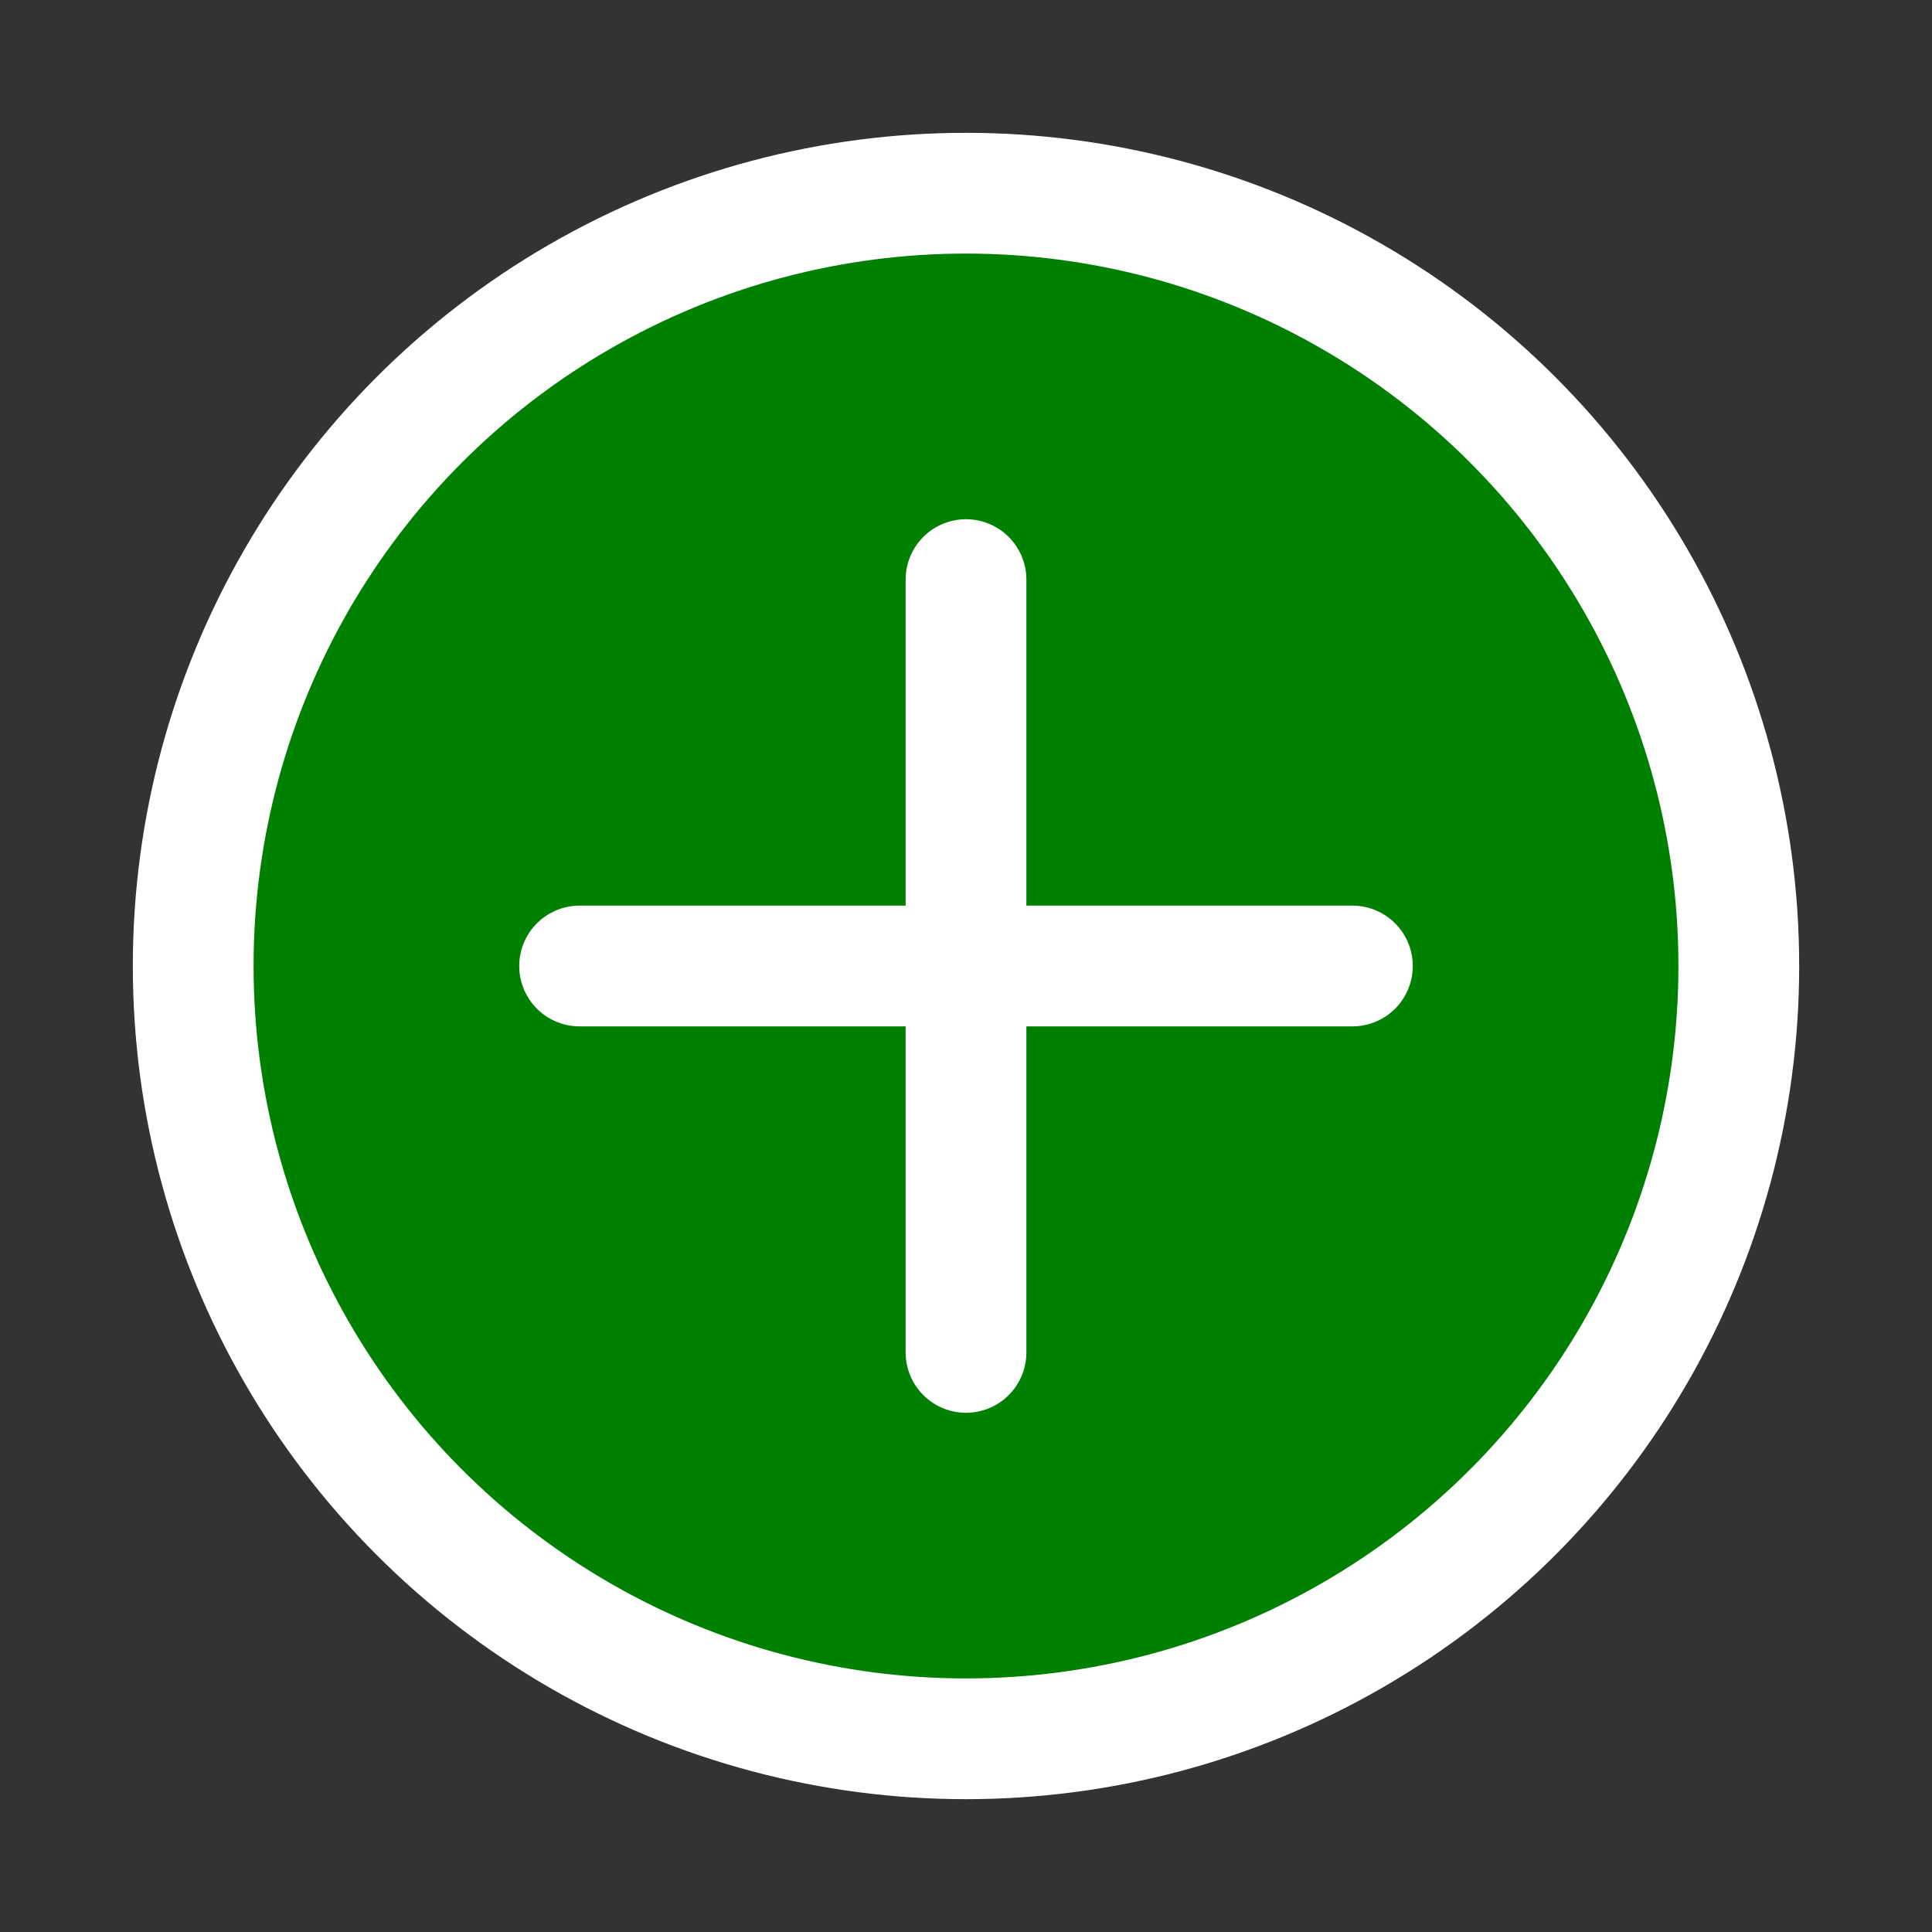 <svg xmlns="http://www.w3.org/2000/svg" fill="none" stroke="#000" stroke-width="1.25" stroke-linecap="round" width="64" height="64" viewBox="0 0 20 20">
	<rect x="0" y="0" width="20" height="20" fill="#333333" stroke="none"/>
	<circle cx="10" cy="10" r="8" fill="green" stroke="#fff" />
	<path d="M10 6 10 14 M 6 10 14 10" stroke="#fff" />
</svg>

